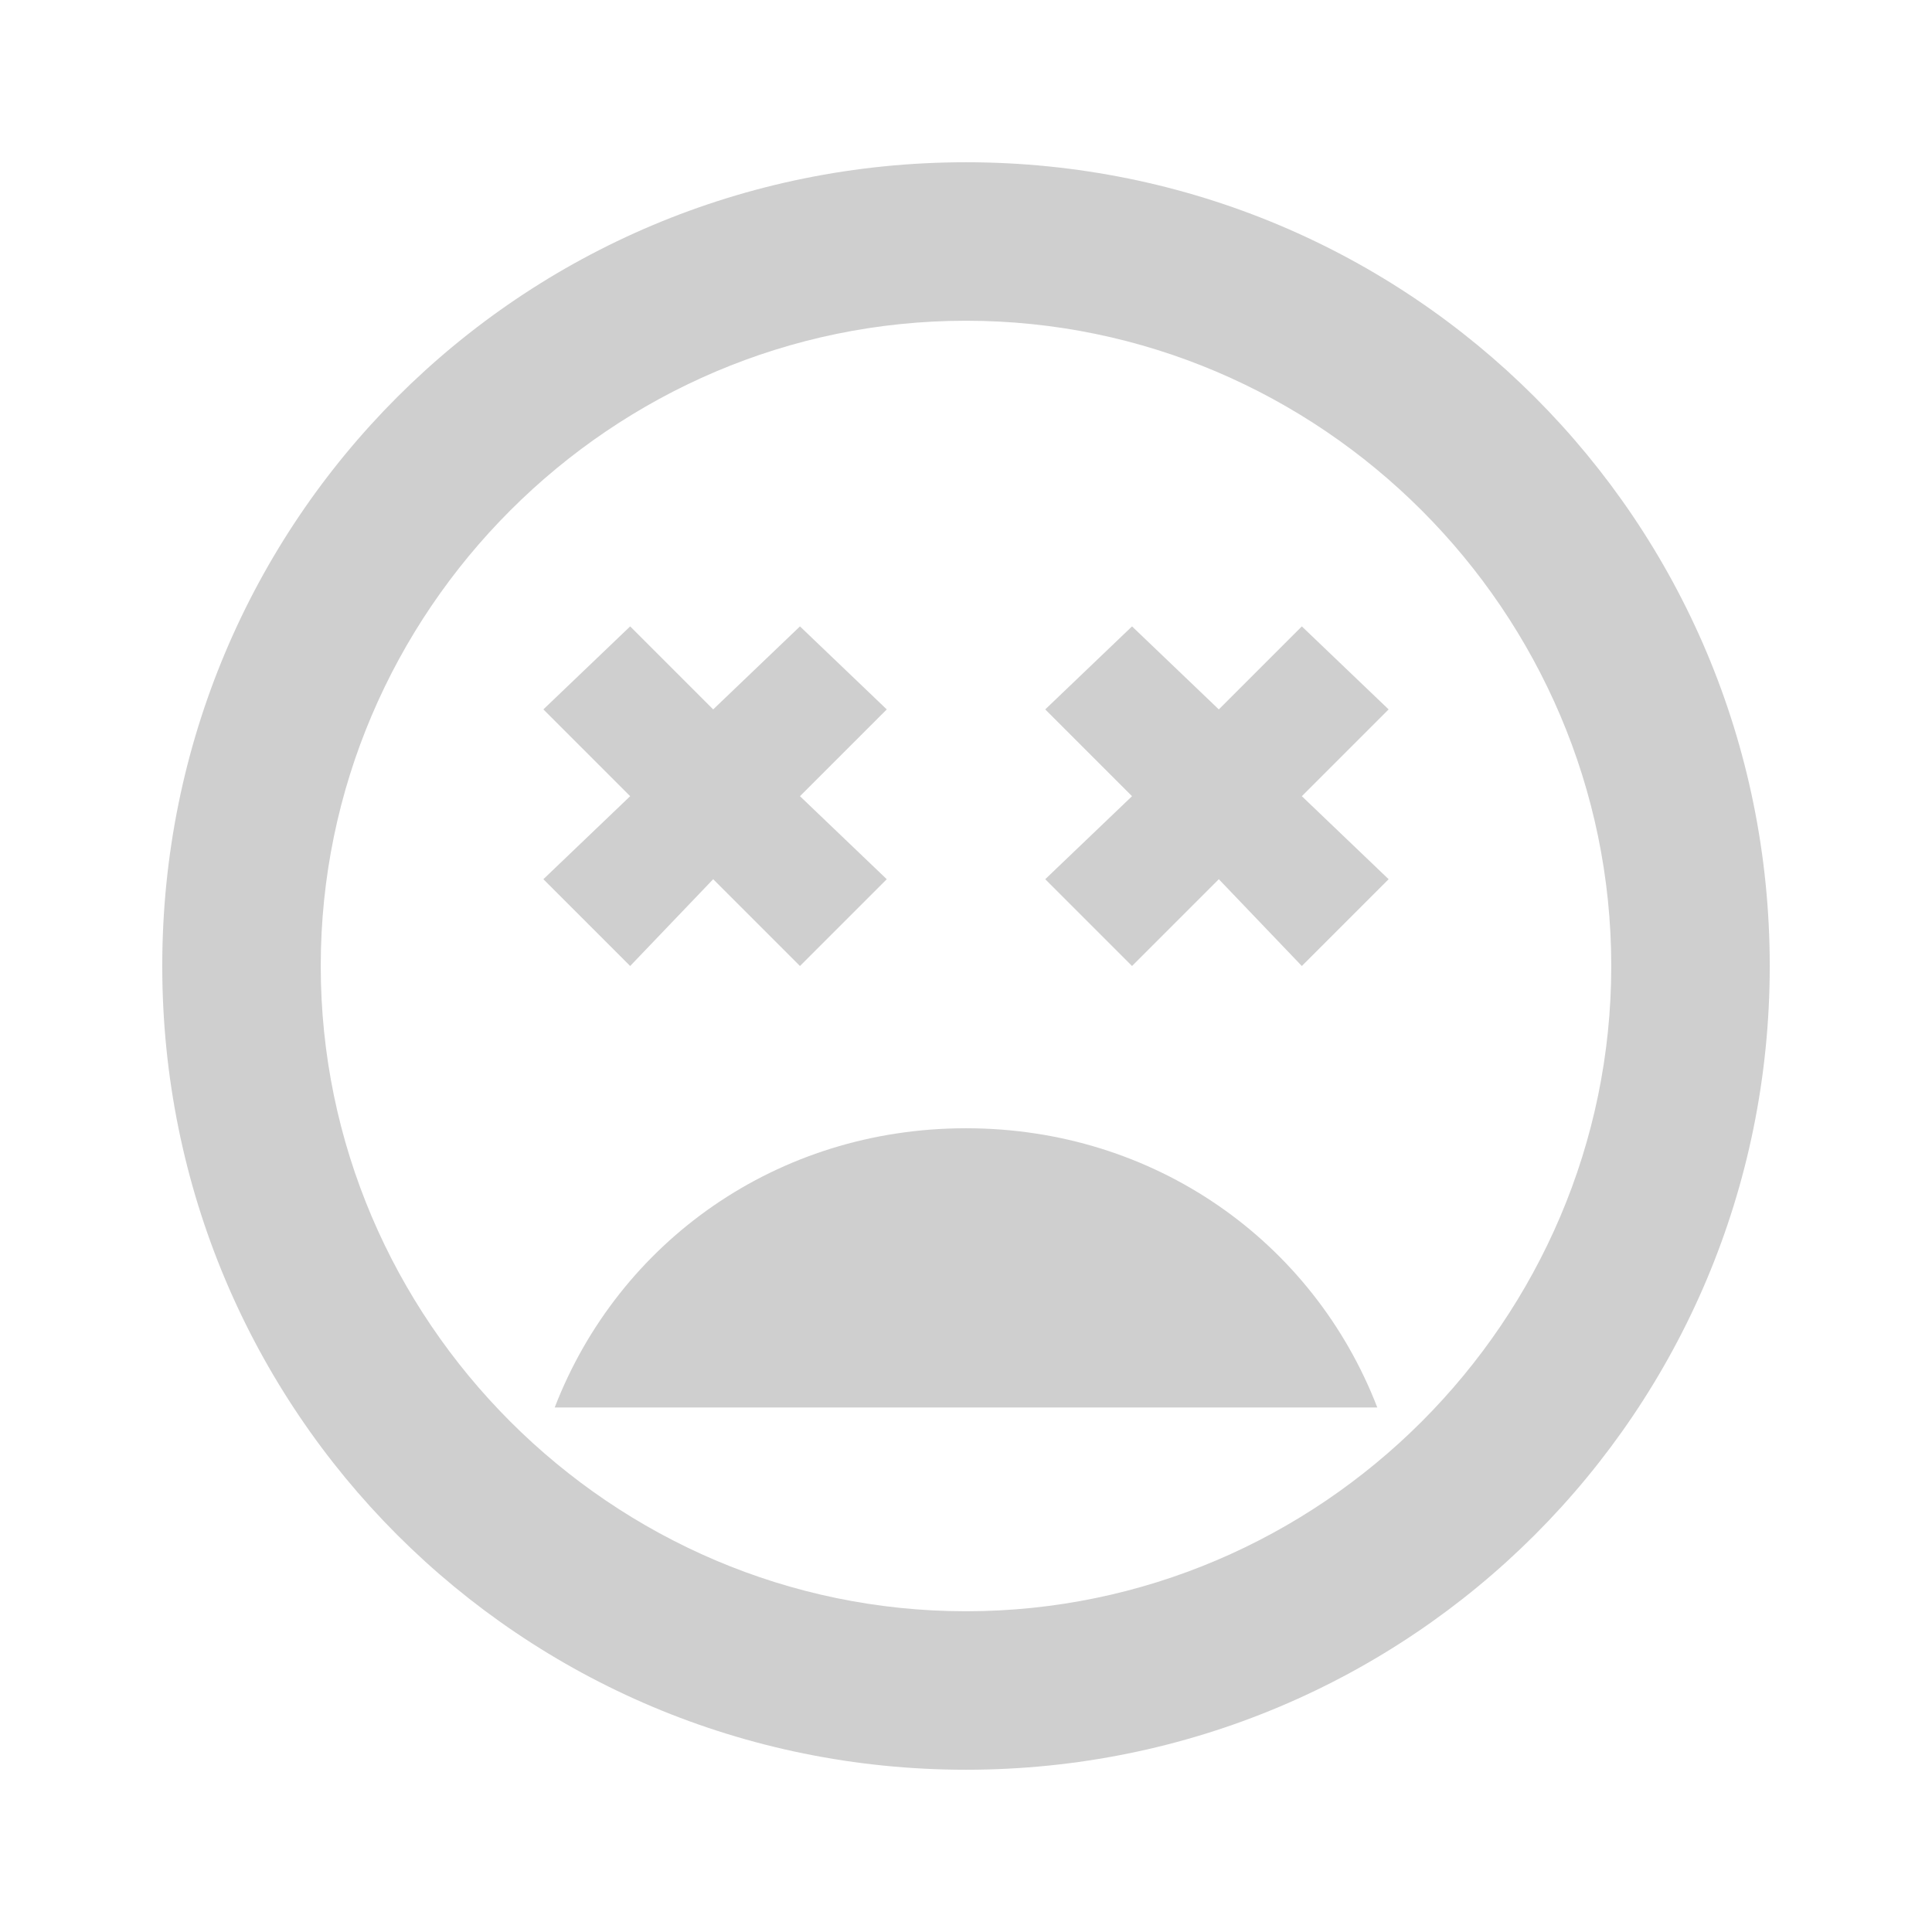 <?xml version="1.0" encoding="utf-8"?>
<!-- Generator: Adobe Illustrator 16.0.4, SVG Export Plug-In . SVG Version: 6.00 Build 0)  -->
<!DOCTYPE svg PUBLIC "-//W3C//DTD SVG 1.1//EN" "http://www.w3.org/Graphics/SVG/1.1/DTD/svg11.dtd">
<svg version="1.1" id="Capa_1" xmlns="http://www.w3.org/2000/svg" xmlns:xlink="http://www.w3.org/1999/xlink" x="0px" y="0px"
	 width="768px" height="768px" viewBox="0 0 768 768" enable-background="new 0 0 768 768" xml:space="preserve">
<g id="icomoon-ignore">
</g>
<path fill="#CFCFCF" d="M384,448.5c75,0,138,45,163.5,111h-327C246,493.5,309,448.5,384,448.5z M250.5,384L216,349.5l34.5-33
	L216,282l34.5-33l33,33l34.5-33l34.5,33L318,316.5l34.5,33L318,384l-34.5-34.5L250.5,384z M517.5,249l34.5,33l-34.5,34.5l34.5,33
	L517.5,384l-33-34.5L450,384l-34.5-34.5l34.5-33L415.5,282l34.5-33l34.5,33L517.5,249z M384,640.5c141,0,256.5-115.5,256.5-256.5
	S525,127.5,384,127.5S127.5,243,127.5,384S243,640.5,384,640.5z M384,64.5C561,64.5,703.5,207,703.5,384S561,703.5,384,703.5
	S64.5,561,64.5,384S207,64.5,384,64.5z"/>
</svg>
